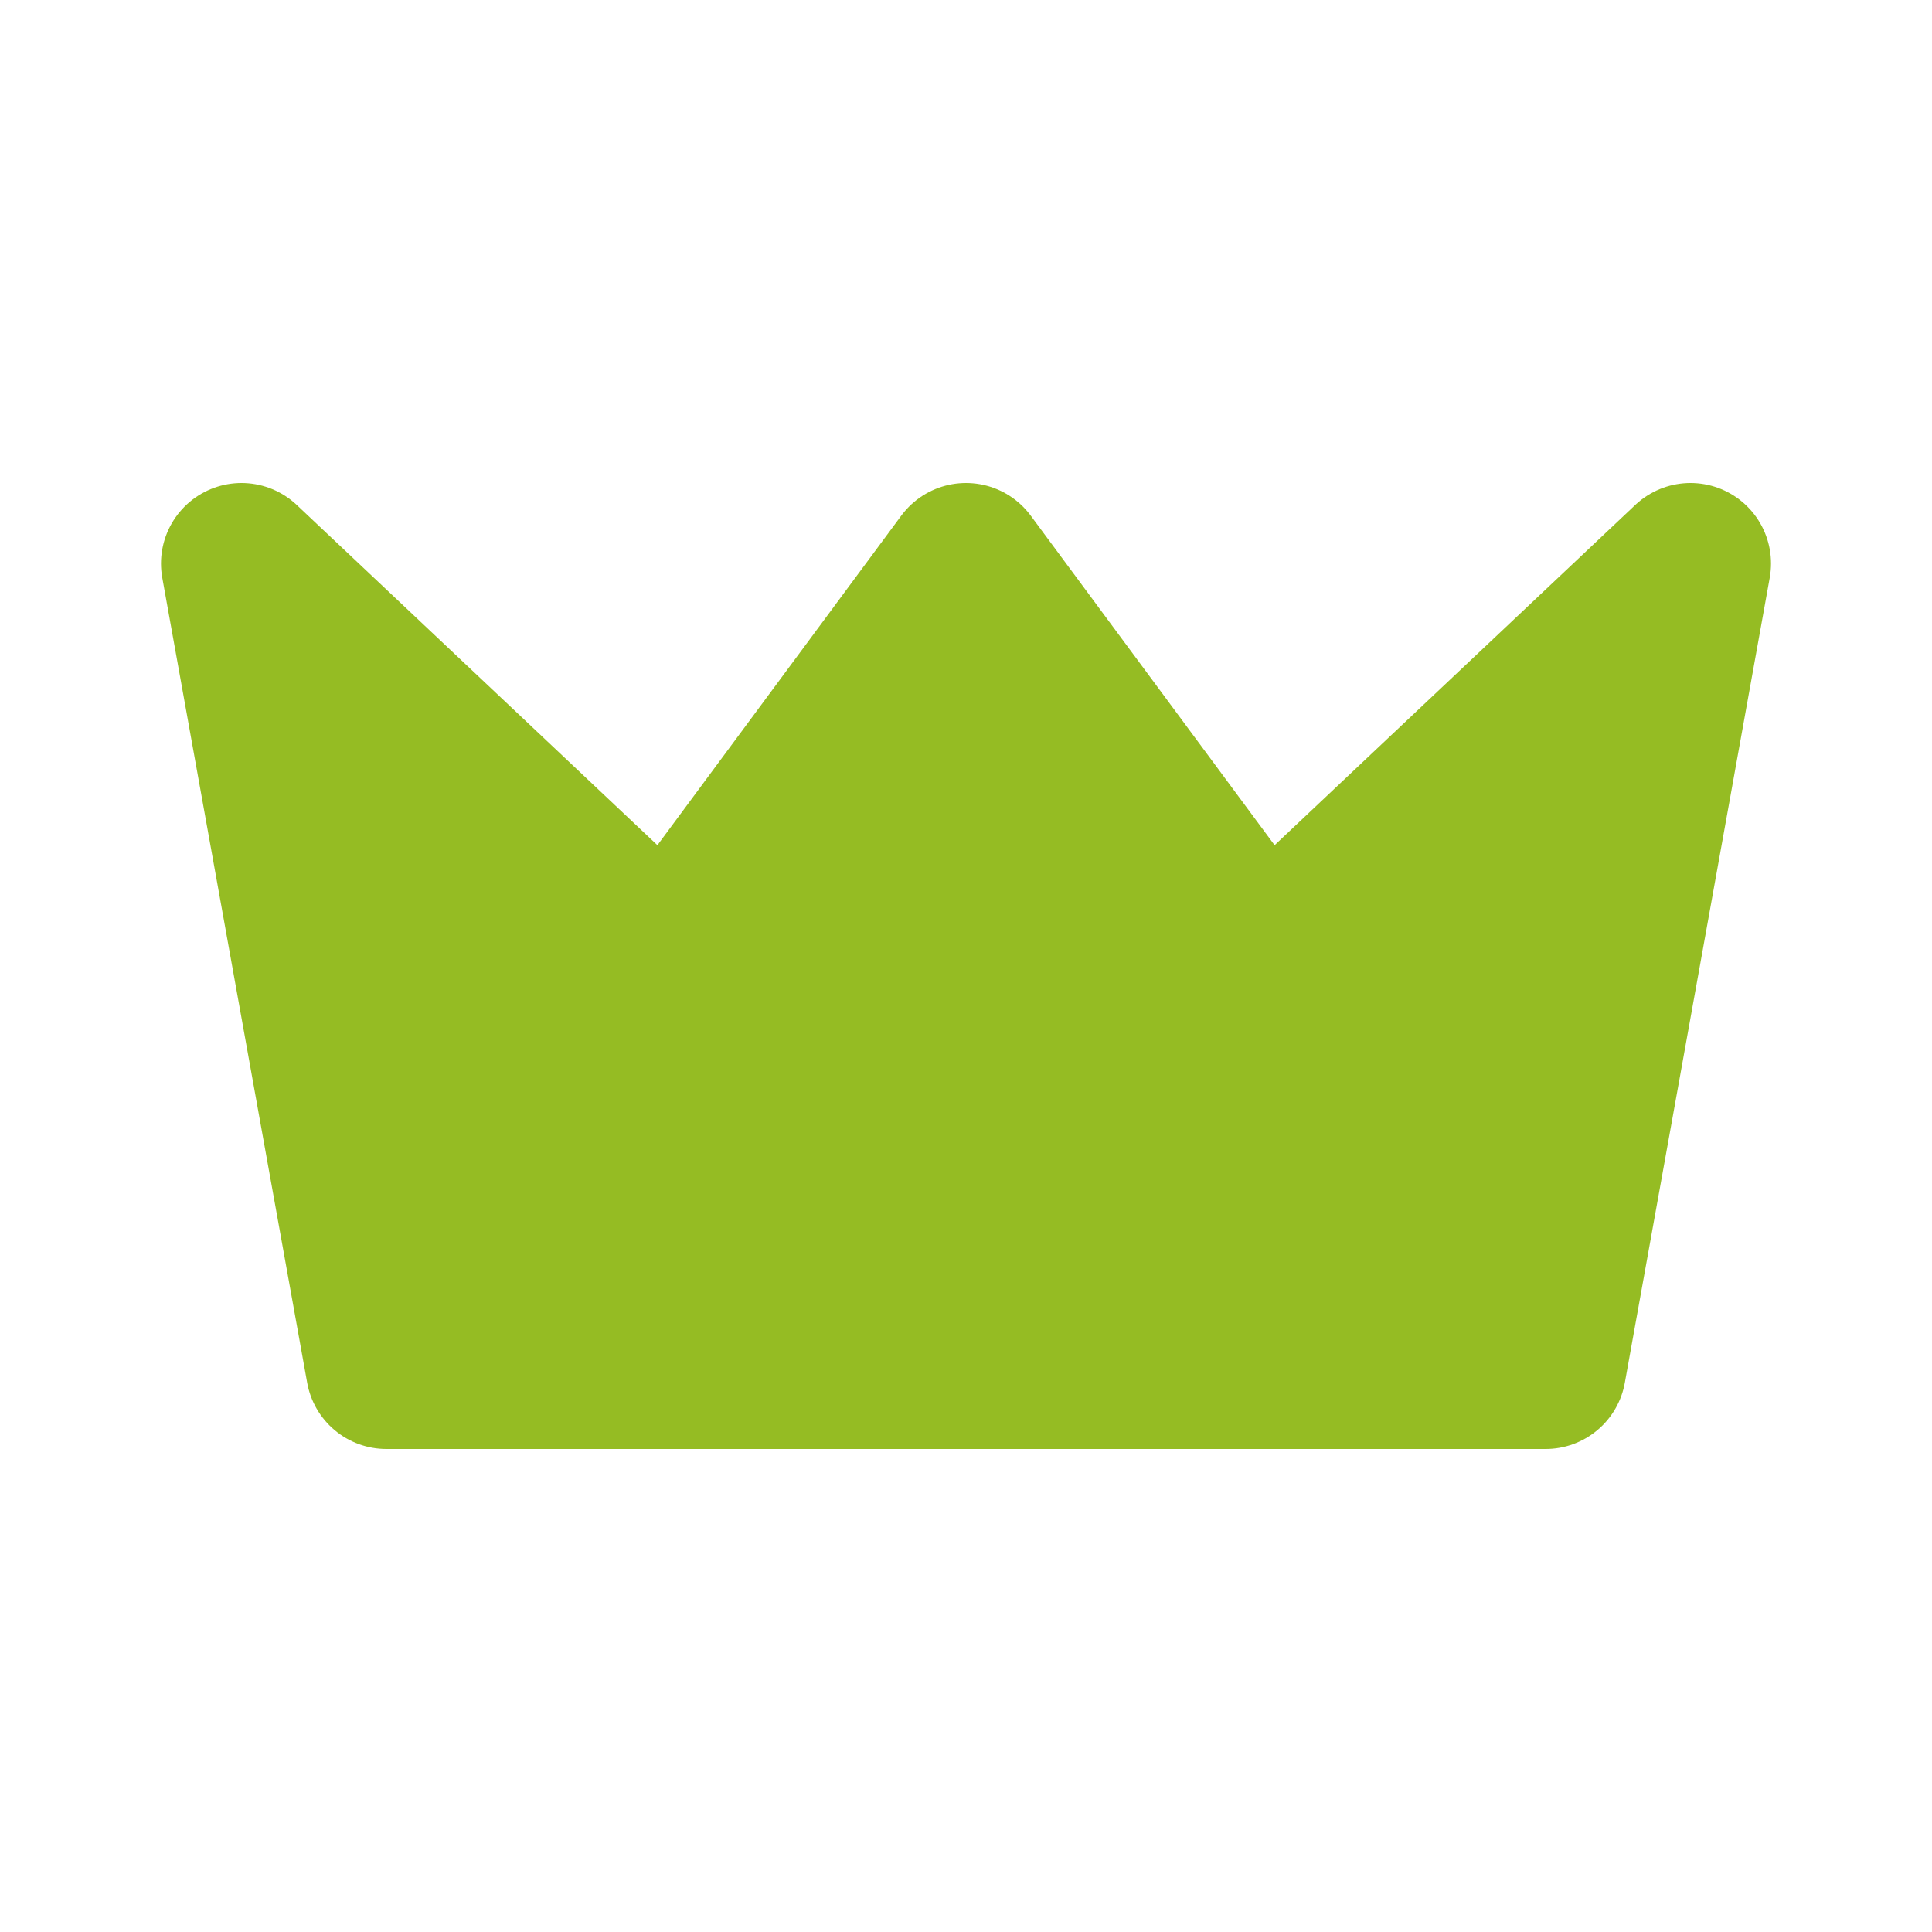 <svg width="24" height="24" viewBox="0 0 24 24" fill="none" xmlns="http://www.w3.org/2000/svg">
<path d="M19.2 17L21 7L15.7 12L12 7L8.3 12L3 7L4.8 17H19.2Z" fill="#95BC23" stroke="#95BC23" stroke-width="2" stroke-linecap="round" stroke-linejoin="round"/>
</svg>
